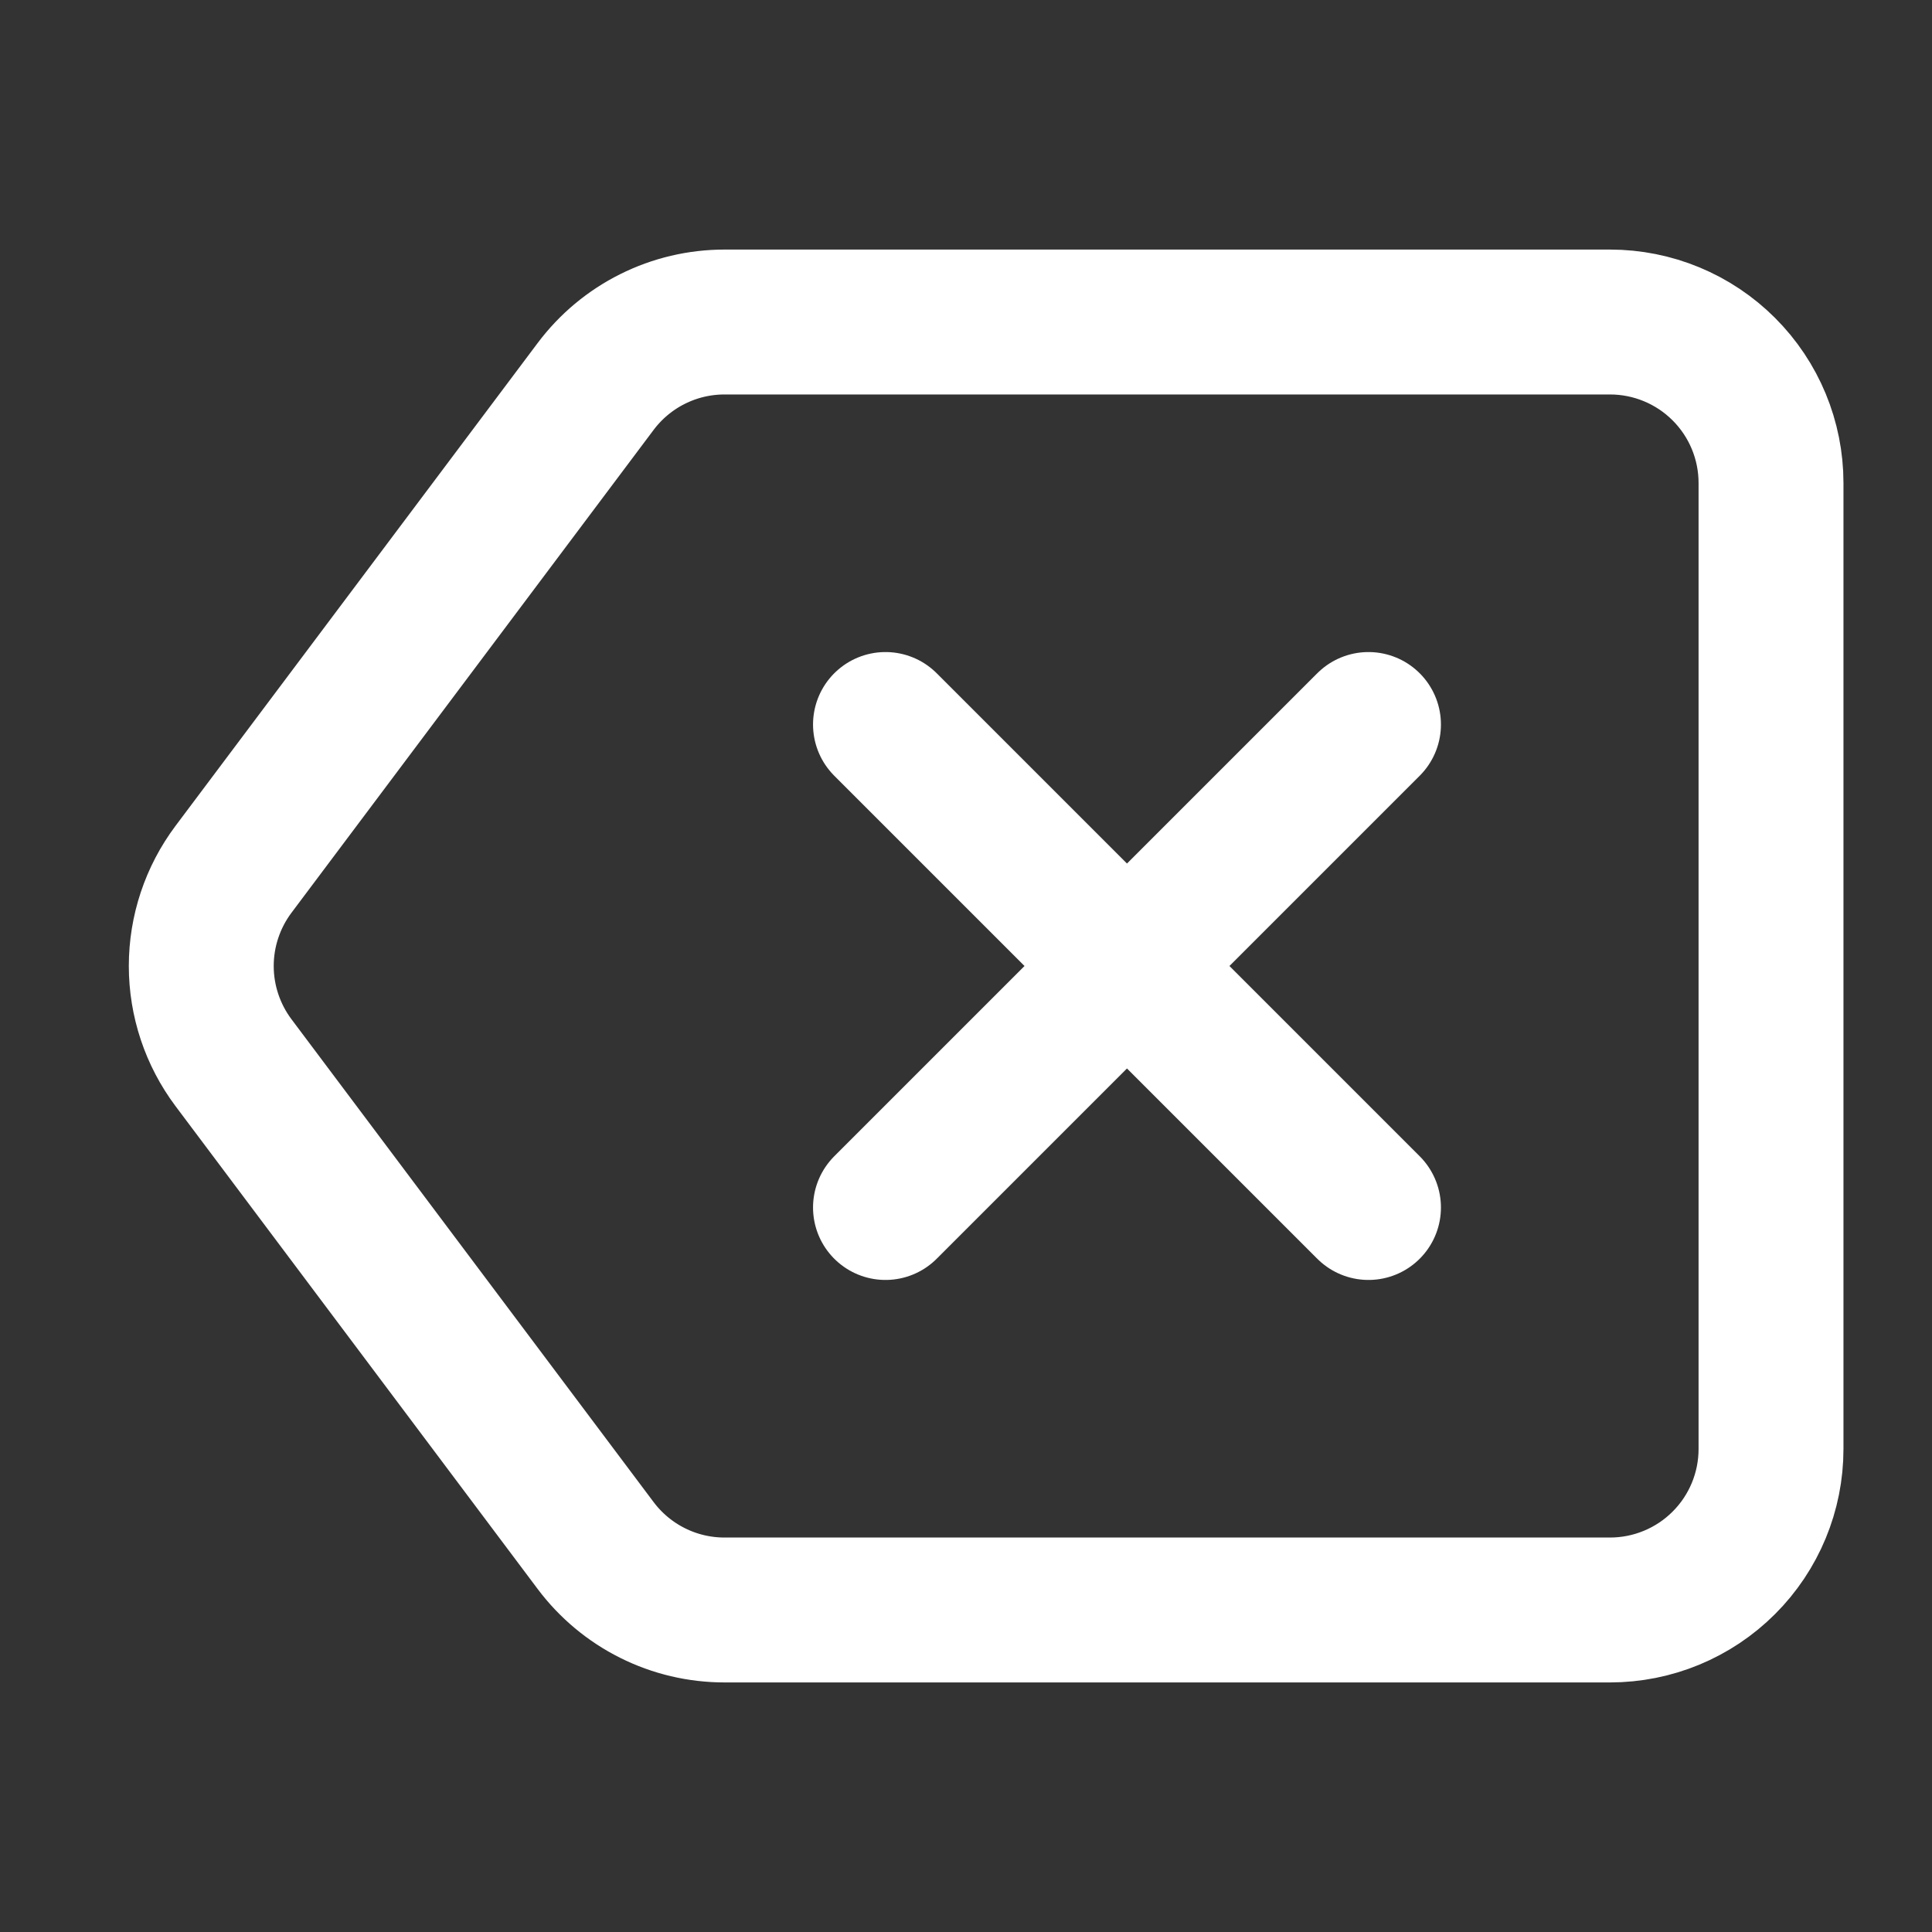 <svg width="40" height="40" viewBox="0 0 40 40" fill="none" xmlns="http://www.w3.org/2000/svg">
	<rect x="0" y="0" width="40" height="40" fill="#333333" stroke="none"/>
	<path d="M28.333 25L18.333 15M28.333 15L18.333 25" stroke="white" stroke-width="3" stroke-linecap="round"/>
	<path d="M12.333 8C12.644 7.586 13.046 7.25 13.509 7.019C13.972 6.787 14.482 6.667 15 6.667H33.333C34.217 6.667 35.065 7.018 35.69 7.643C36.316 8.268 36.667 9.116 36.667 10V30C36.667 30.884 36.316 31.732 35.69 32.357C35.065 32.982 34.217 33.333 33.333 33.333H15C14.482 33.333 13.972 33.213 13.509 32.981C13.046 32.75 12.644 32.414 12.333 32L4.833 22C4.401 21.423 4.167 20.721 4.167 20C4.167 19.279 4.401 18.577 4.833 18L12.333 8Z" stroke="white" stroke-width="3" stroke-linecap="round" stroke-linejoin="round"/>
</svg>
